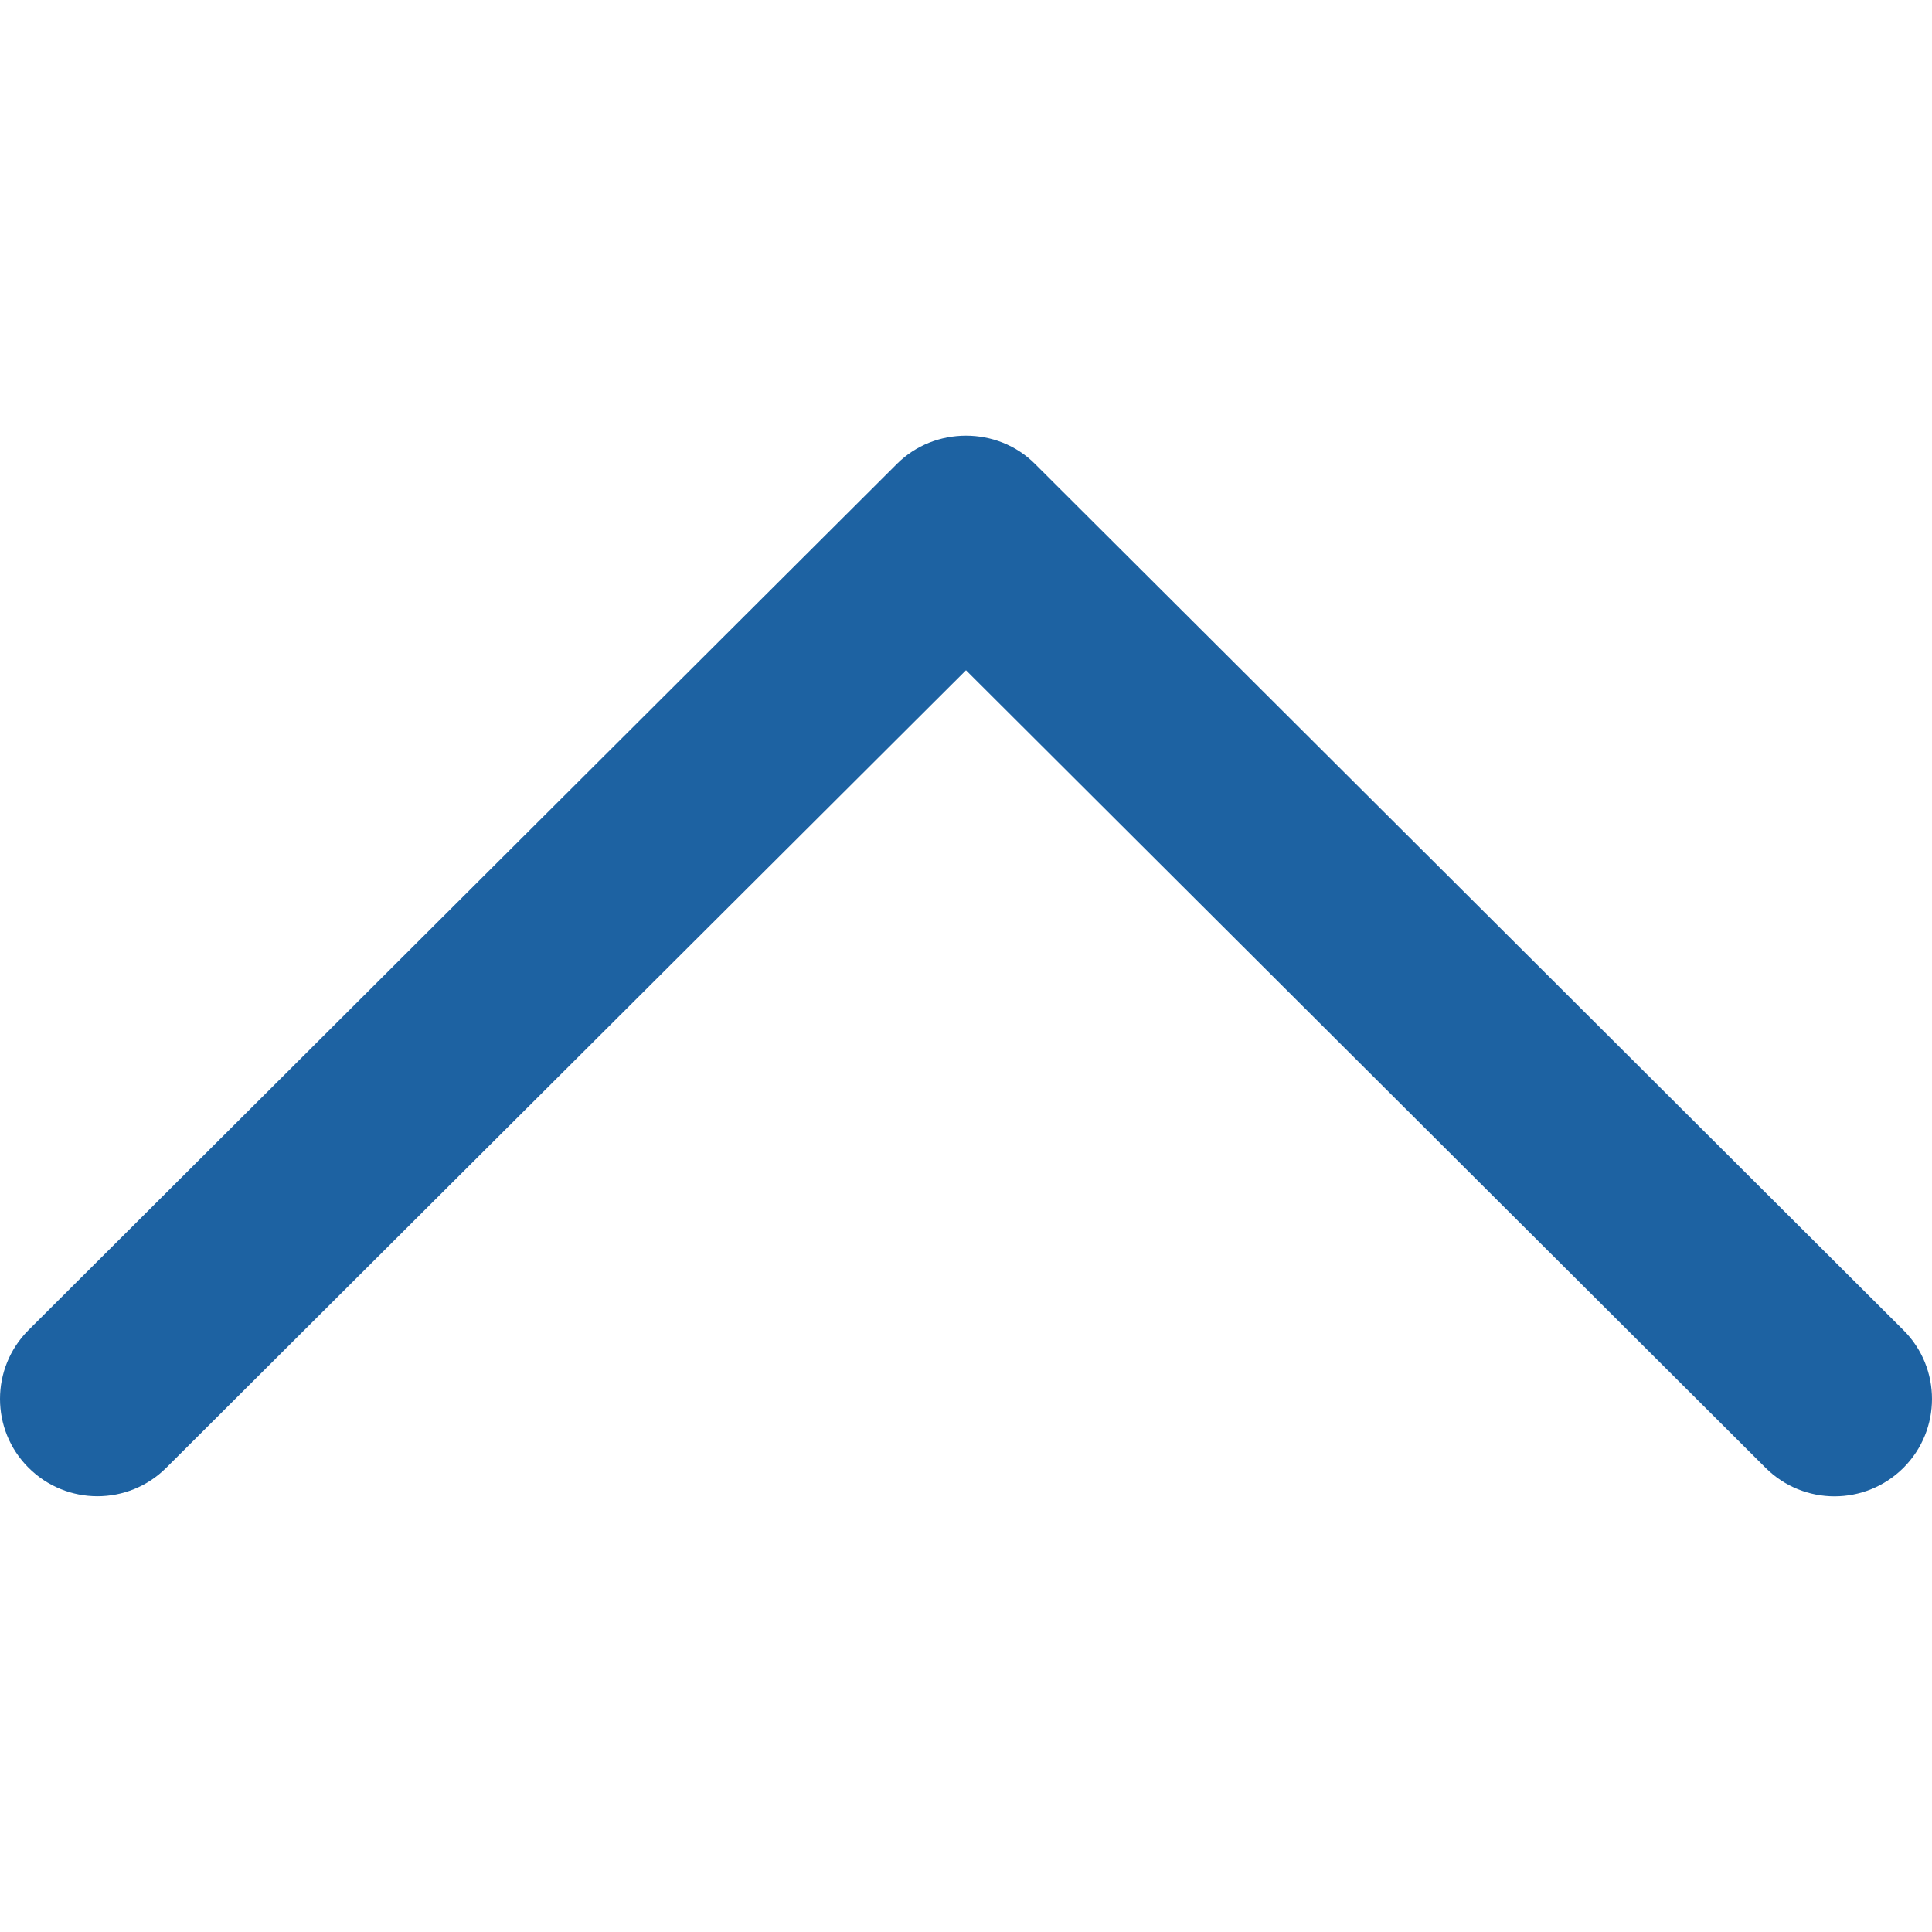 <svg xmlns="http://www.w3.org/2000/svg" xmlns:xlink="http://www.w3.org/1999/xlink" version="1.1" style="" xml:space="preserve" width="240.835" height="240.835"><rect id="backgroundrect" width="100%" height="100%" x="0" y="0" fill="none" stroke="none"/>
















<g class="currentLayer" style=""><title>Layer 1</title><g id="svg_1" class="selected" fill-opacity="1" fill="#1d62a2">
	<path id="Expand_Less" d="M129.007,57.819c-4.68-4.68-12.499-4.68-17.191,0L3.555,165.803c-4.74,4.74-4.74,12.427,0,17.155   c4.74,4.74,12.439,4.74,17.179,0l99.683-99.406l99.671,99.418c4.752,4.74,12.439,4.74,17.191,0c4.74-4.74,4.74-12.427,0-17.155   L129.007,57.819z" fill="#1d62a2"/>
	<g id="svg_2" fill="#1d62a2">
	</g>
	<g id="svg_3" fill="#1d62a2">
	</g>
	<g id="svg_4" fill="#1d62a2">
	</g>
	<g id="svg_5" fill="#1d62a2">
	</g>
	<g id="svg_6" fill="#1d62a2">
	</g>
	<g id="svg_7" fill="#1d62a2">
	</g>
</g><g id="svg_8" class="selected" fill-opacity="1" fill="#1d62a2">
</g><g id="svg_9" class="selected" fill-opacity="1" fill="#1d62a2">
</g><g id="svg_10" class="selected" fill-opacity="1" fill="#1d62a2">
</g><g id="svg_11" class="selected" fill-opacity="1" fill="#1d62a2">
</g><g id="svg_12" class="selected" fill-opacity="1" fill="#1d62a2">
</g><g id="svg_13" class="selected" fill-opacity="1" fill="#1d62a2">
</g><g id="svg_14" class="selected" fill-opacity="1" fill="#1d62a2">
</g><g id="svg_15" class="selected" fill-opacity="1" fill="#1d62a2">
</g><g id="svg_16" class="selected" fill-opacity="1" fill="#1d62a2">
</g><g id="svg_17" class="selected" fill-opacity="1" fill="#1d62a2">
</g><g id="svg_18" class="selected" fill-opacity="1" fill="#1d62a2">
</g><g id="svg_19" class="selected" fill-opacity="1" fill="#1d62a2">
</g><g id="svg_20" class="selected" fill-opacity="1" fill="#1d62a2">
</g><g id="svg_21" class="selected" fill-opacity="1" fill="#1d62a2">
</g><g id="svg_22" class="selected" fill-opacity="1" fill="#1d62a2">
</g></g></svg>